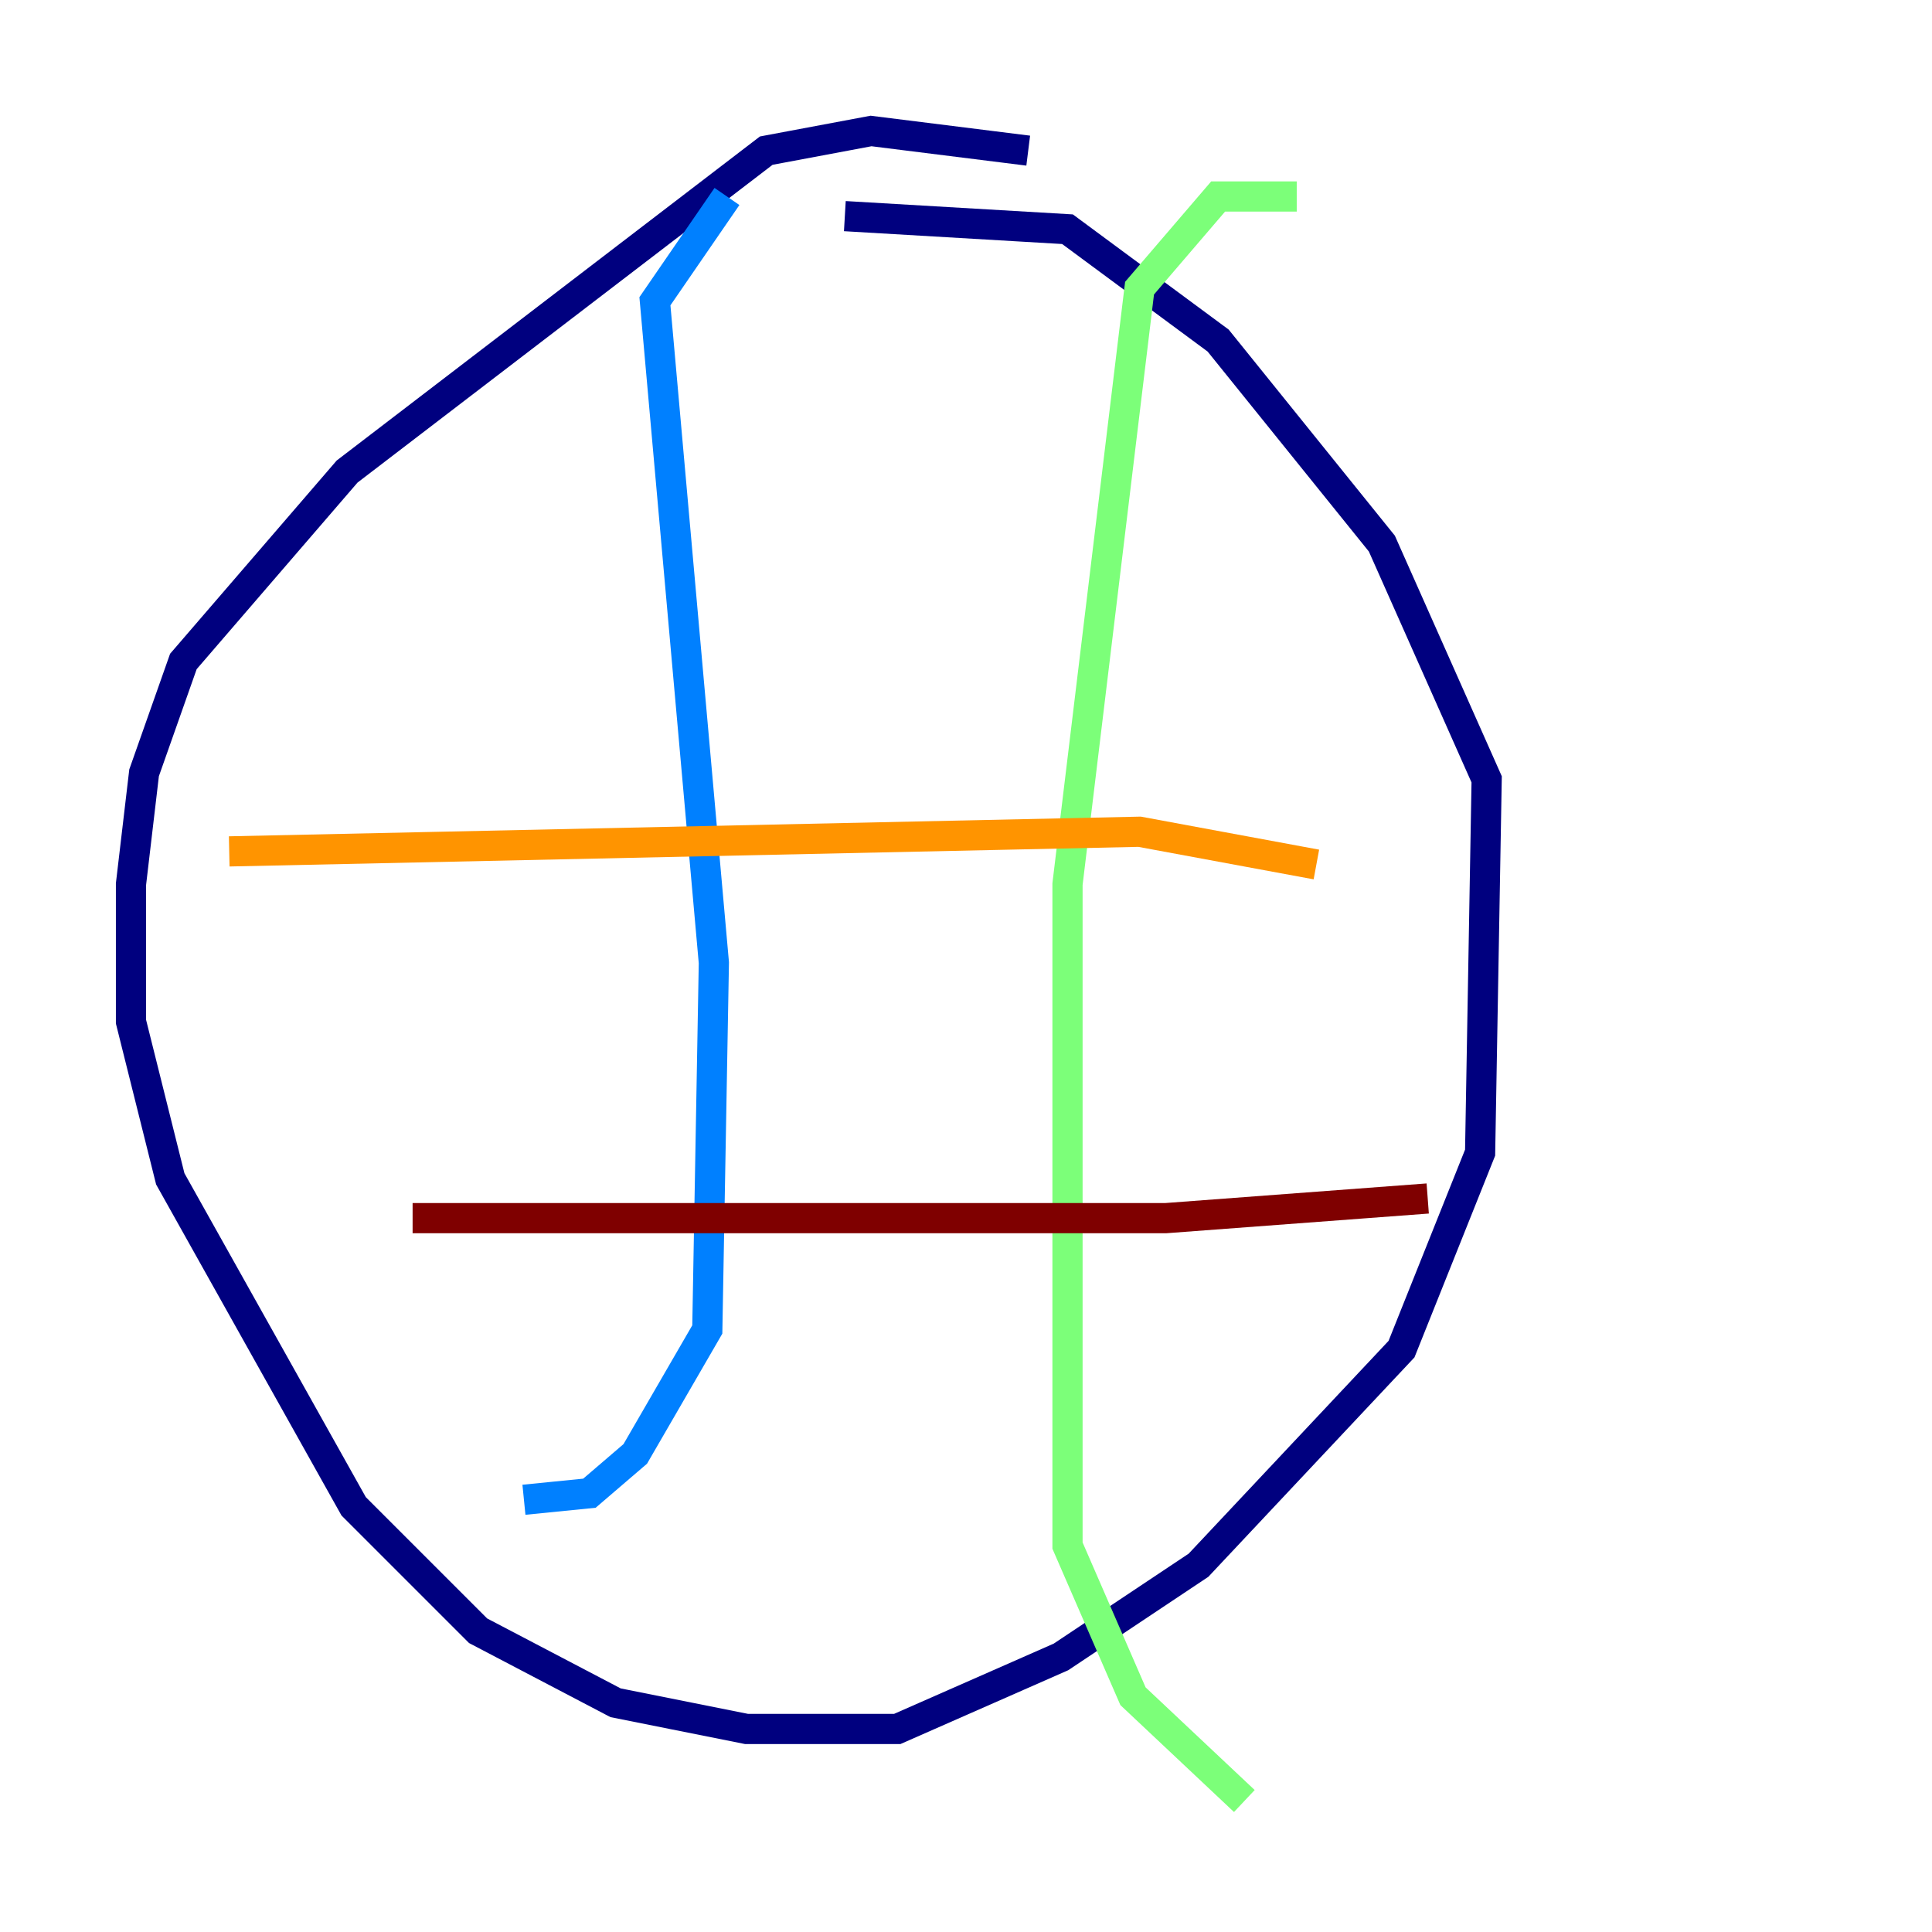 <?xml version="1.0" encoding="utf-8" ?>
<svg baseProfile="tiny" height="128" version="1.2" viewBox="0,0,128,128" width="128" xmlns="http://www.w3.org/2000/svg" xmlns:ev="http://www.w3.org/2001/xml-events" xmlns:xlink="http://www.w3.org/1999/xlink"><defs /><polyline fill="none" points="68.122,9.98 57.709,8.678 50.766,9.98 22.997,31.241 12.149,43.824 9.546,51.2 8.678,58.576 8.678,67.688 11.281,78.102 23.43,99.797 31.675,108.041 40.786,112.814 49.464,114.549 59.444,114.549 70.291,109.776 79.403,103.702 92.854,89.383 98.061,76.366 98.495,51.634 91.552,36.014 80.705,22.563 70.725,15.186 55.973,14.319" stroke="#00007f" stroke-width="2" /><polyline fill="none" points="48.163,13.017 43.39,19.959 47.295,63.783 46.861,88.081 42.088,96.325 39.051,98.929 34.712,99.363" stroke="#0080ff" stroke-width="2" /><polyline fill="none" points="85.912,13.017 80.705,13.017 75.498,19.091 70.725,58.576 70.725,102.4 75.064,112.38 82.441,119.322" stroke="#7cff79" stroke-width="2" /><polyline fill="none" points="15.186,56.407 75.498,55.105 87.214,57.275" stroke="#ff9400" stroke-width="2" /><polyline fill="none" points="27.336,80.705 77.234,80.705 94.59,79.403" stroke="#7f0000" stroke-width="2" /></svg>
